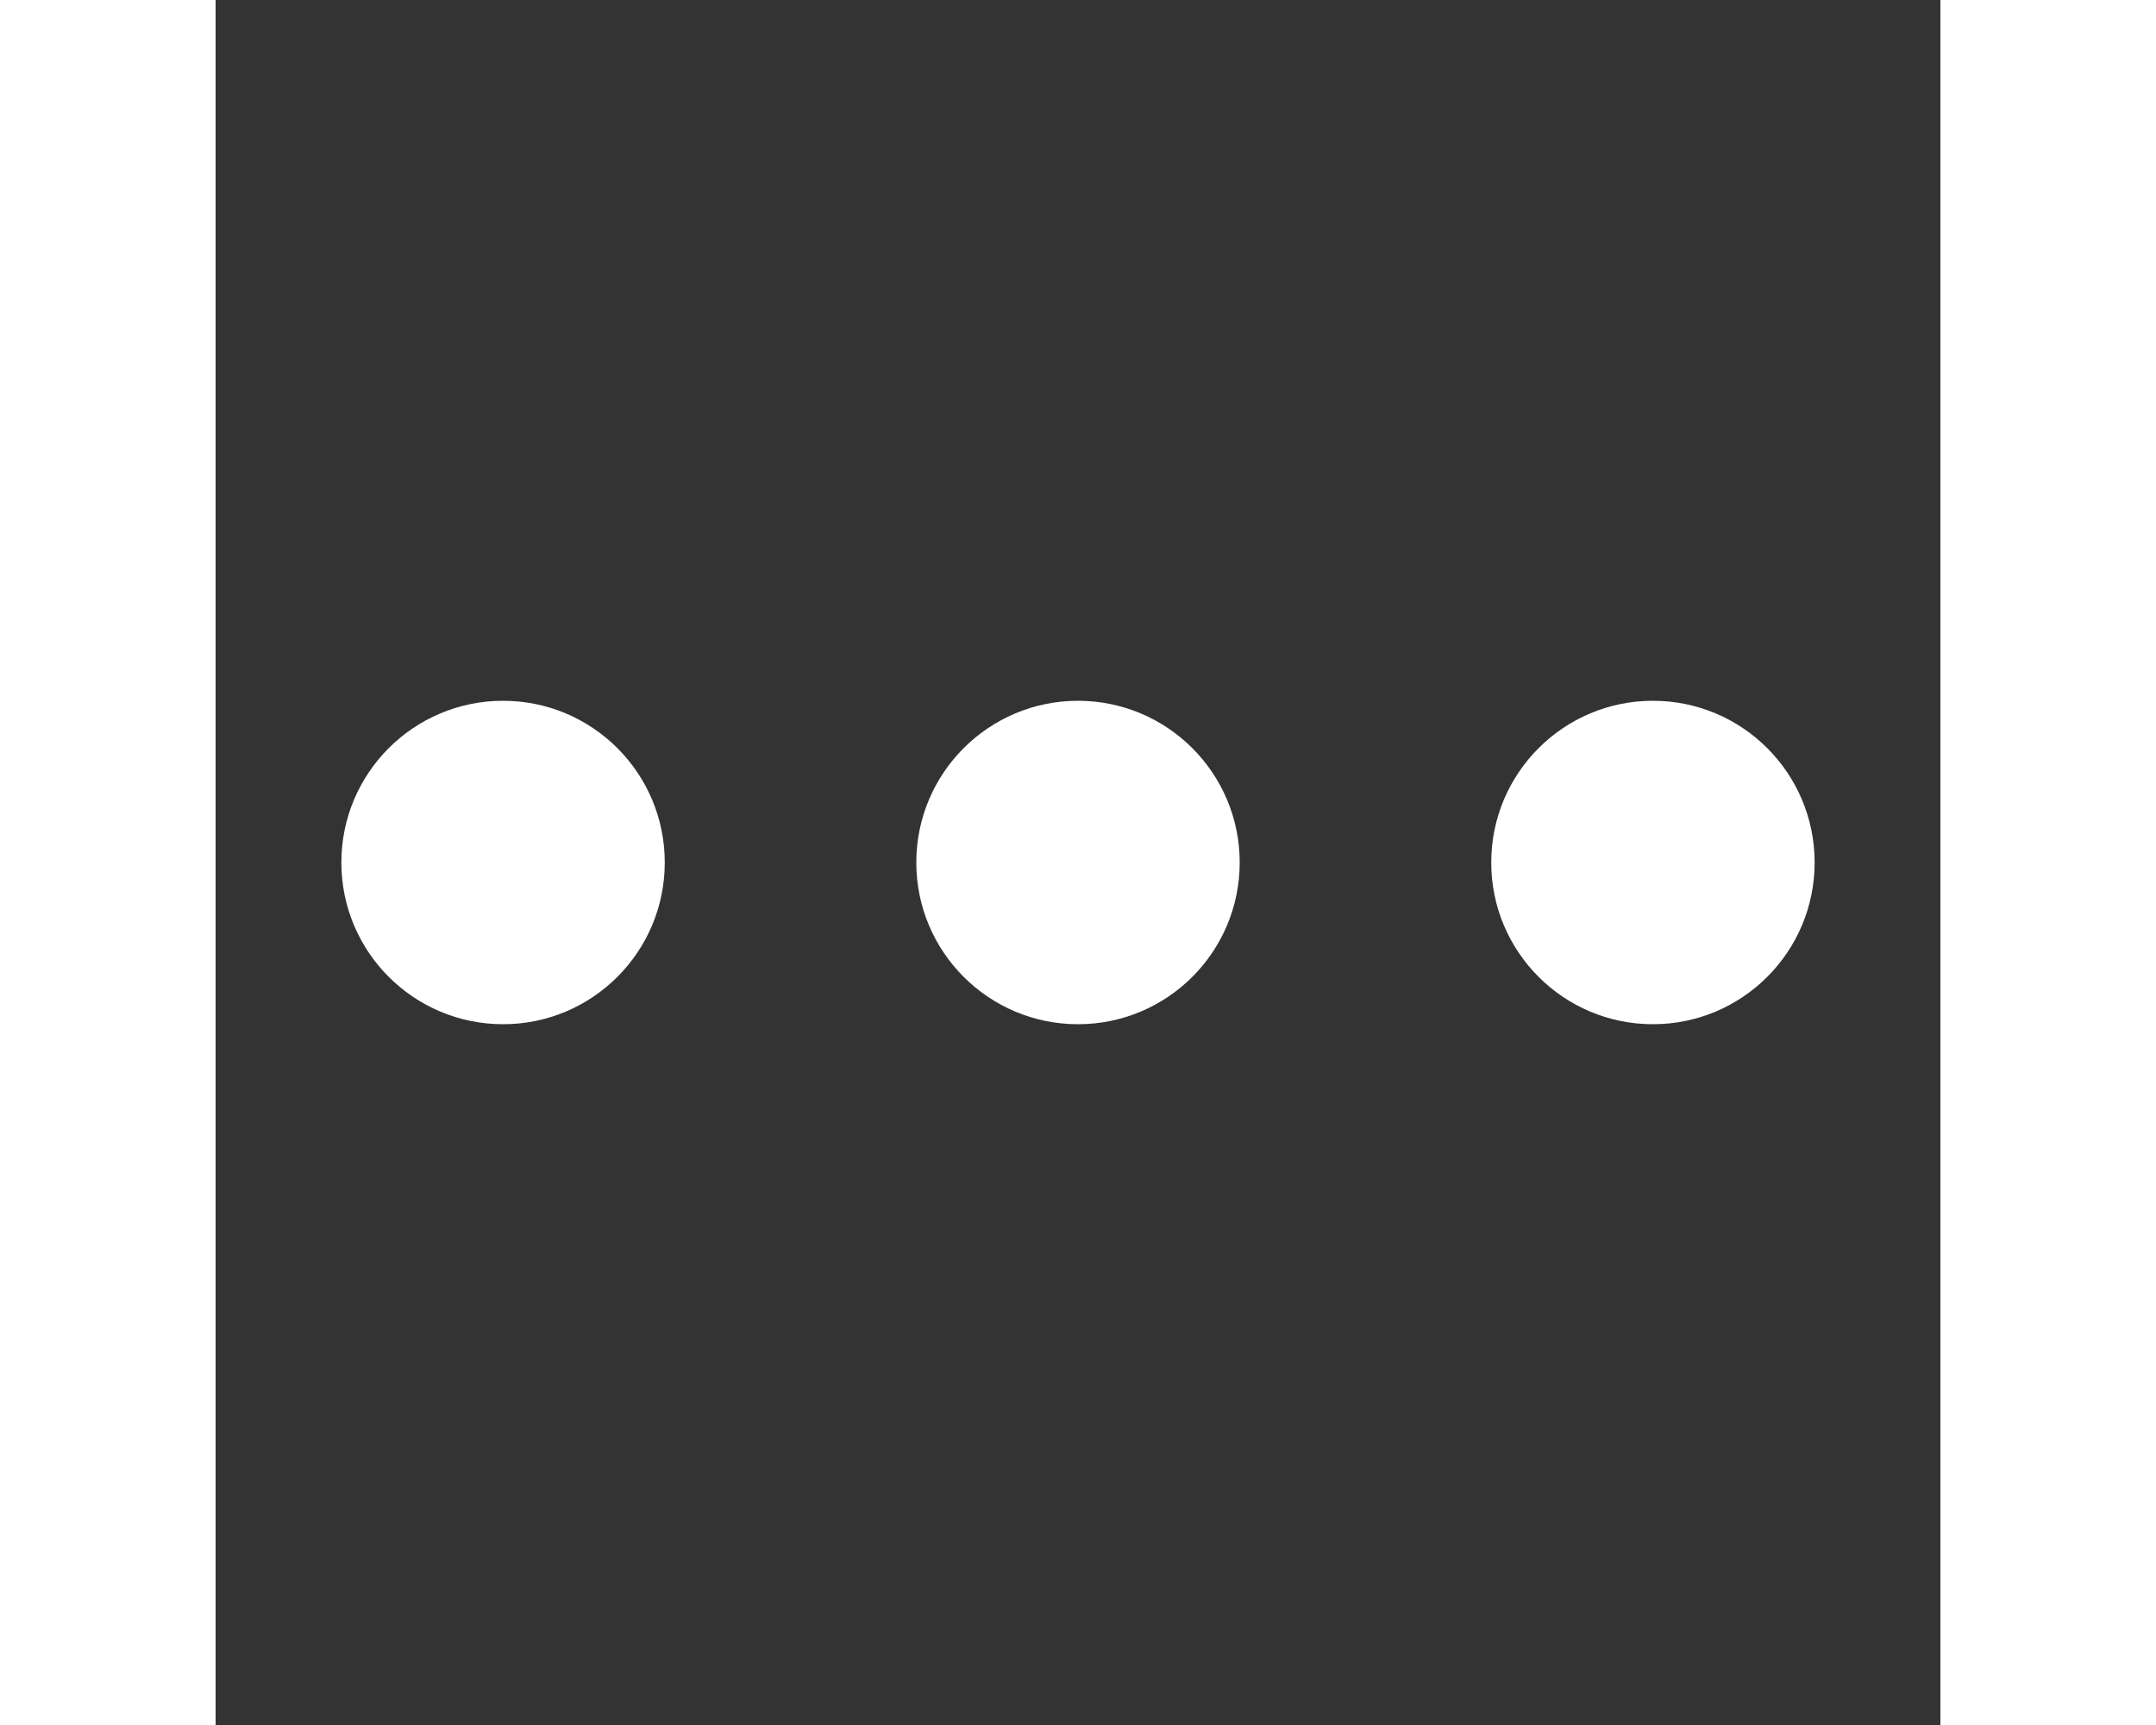 <svg aria-label="More options" class="_8-yf5 " fill="#ffffff" height="16" viewBox="0 0 48 48" width="20"><rect x="0" y="0" width="48" height="48" fill="#333333" stroke="none"/><circle clip-rule="evenodd" cx="8" cy="24" fill-rule="evenodd" r="4.5"></circle><circle clip-rule="evenodd" cx="24" cy="24" fill-rule="evenodd" r="4.5"></circle><circle clip-rule="evenodd" cx="40" cy="24" fill-rule="evenodd" r="4.5"></circle></svg>